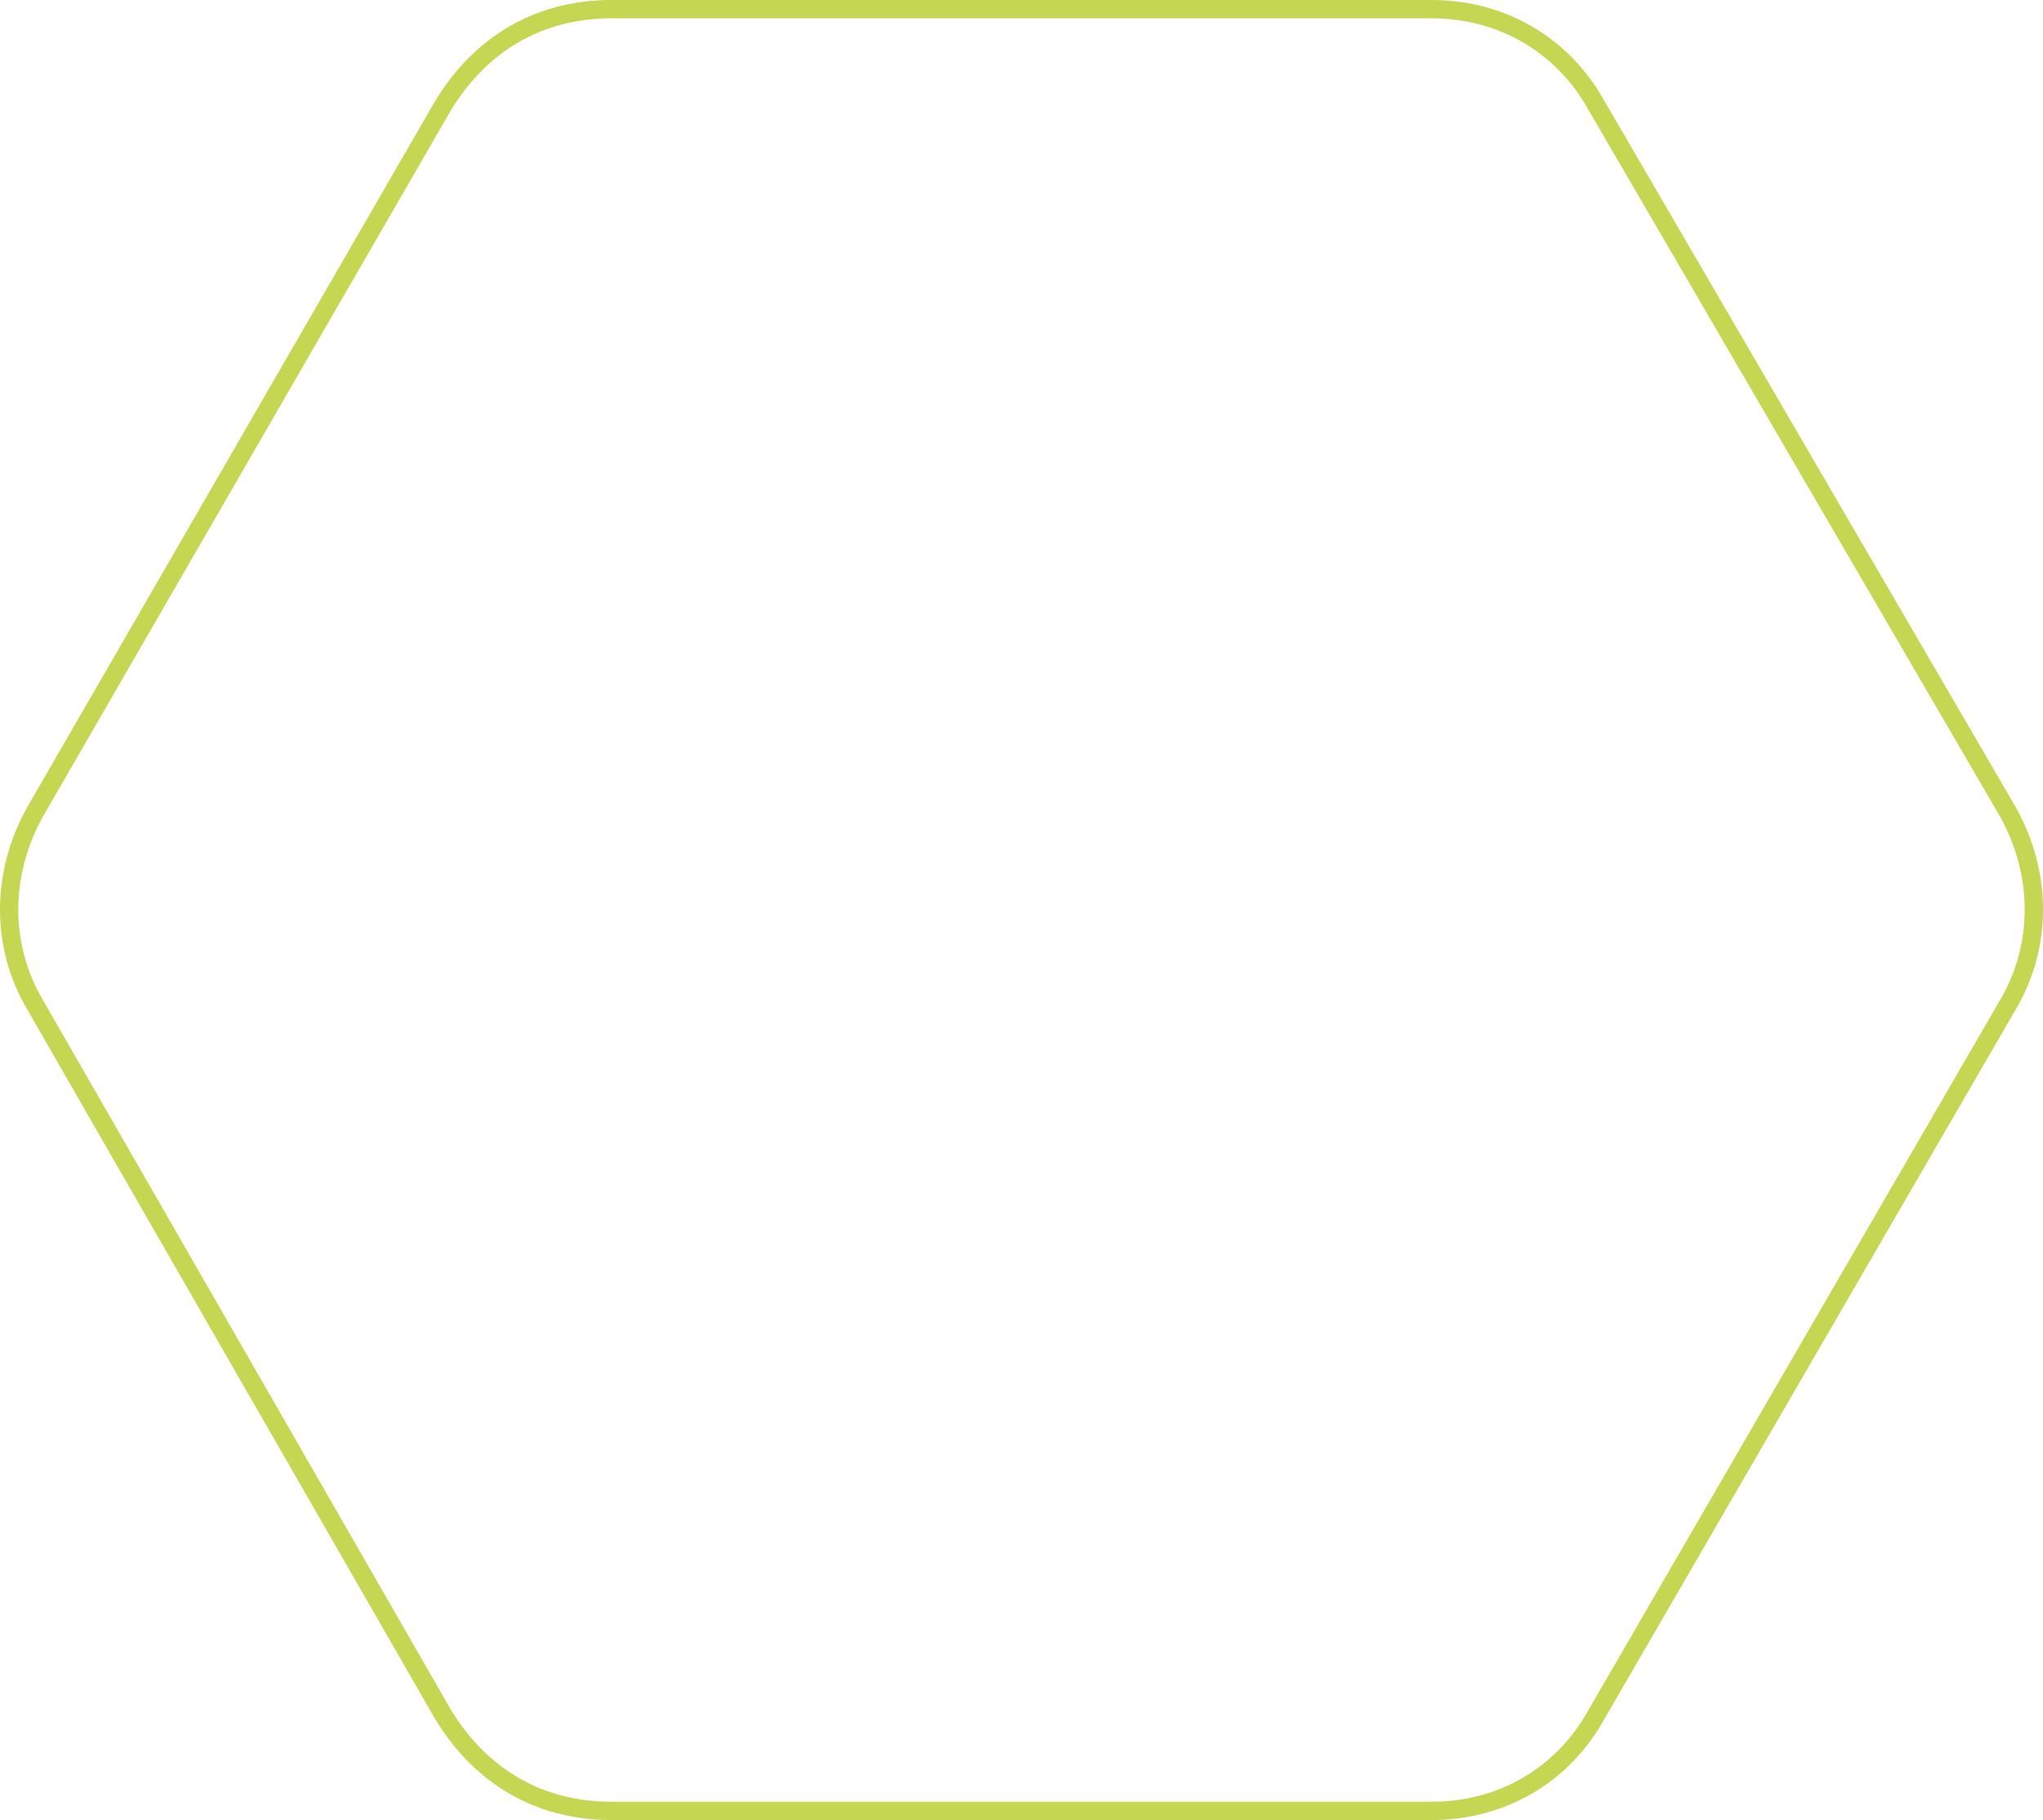 <?xml version="1.0" encoding="utf-8"?>
<!-- Generator: Adobe Illustrator 16.0.0, SVG Export Plug-In . SVG Version: 6.00 Build 0)  -->
<!DOCTYPE svg PUBLIC "-//W3C//DTD SVG 1.1//EN" "http://www.w3.org/Graphics/SVG/1.1/DTD/svg11.dtd">
<svg version="1.1" id="Layer_1" xmlns="http://www.w3.org/2000/svg" xmlns:xlink="http://www.w3.org/1999/xlink" x="0px" y="0px"
	 width="111.629px" height="99.441px" viewBox="0 0 111.629 99.441" enable-background="new 0 0 111.629 99.441"
	 xml:space="preserve">
<path fill="none" stroke="#c5d652" stroke-miterlimit="10" d="M109.723,44.377l-22.5-38.626C85.348,2.376,81.971,0.5,78.221,0.5
	H33.407c-3.938,0-7.125,1.876-9.188,5.251L1.906,44.377c-1.875,3.375-1.875,7.313,0,10.501l22.313,38.813
	c2.063,3.376,5.25,5.251,9.188,5.251h44.813c3.75,0,7.125-1.875,9-5.251l22.502-38.813C111.598,51.69,111.598,47.752,109.723,44.377
	z"/>
<line fill="none" x1="242.115" y1="99.442" x2="-174.896" y2="99.442"/>
</svg>
